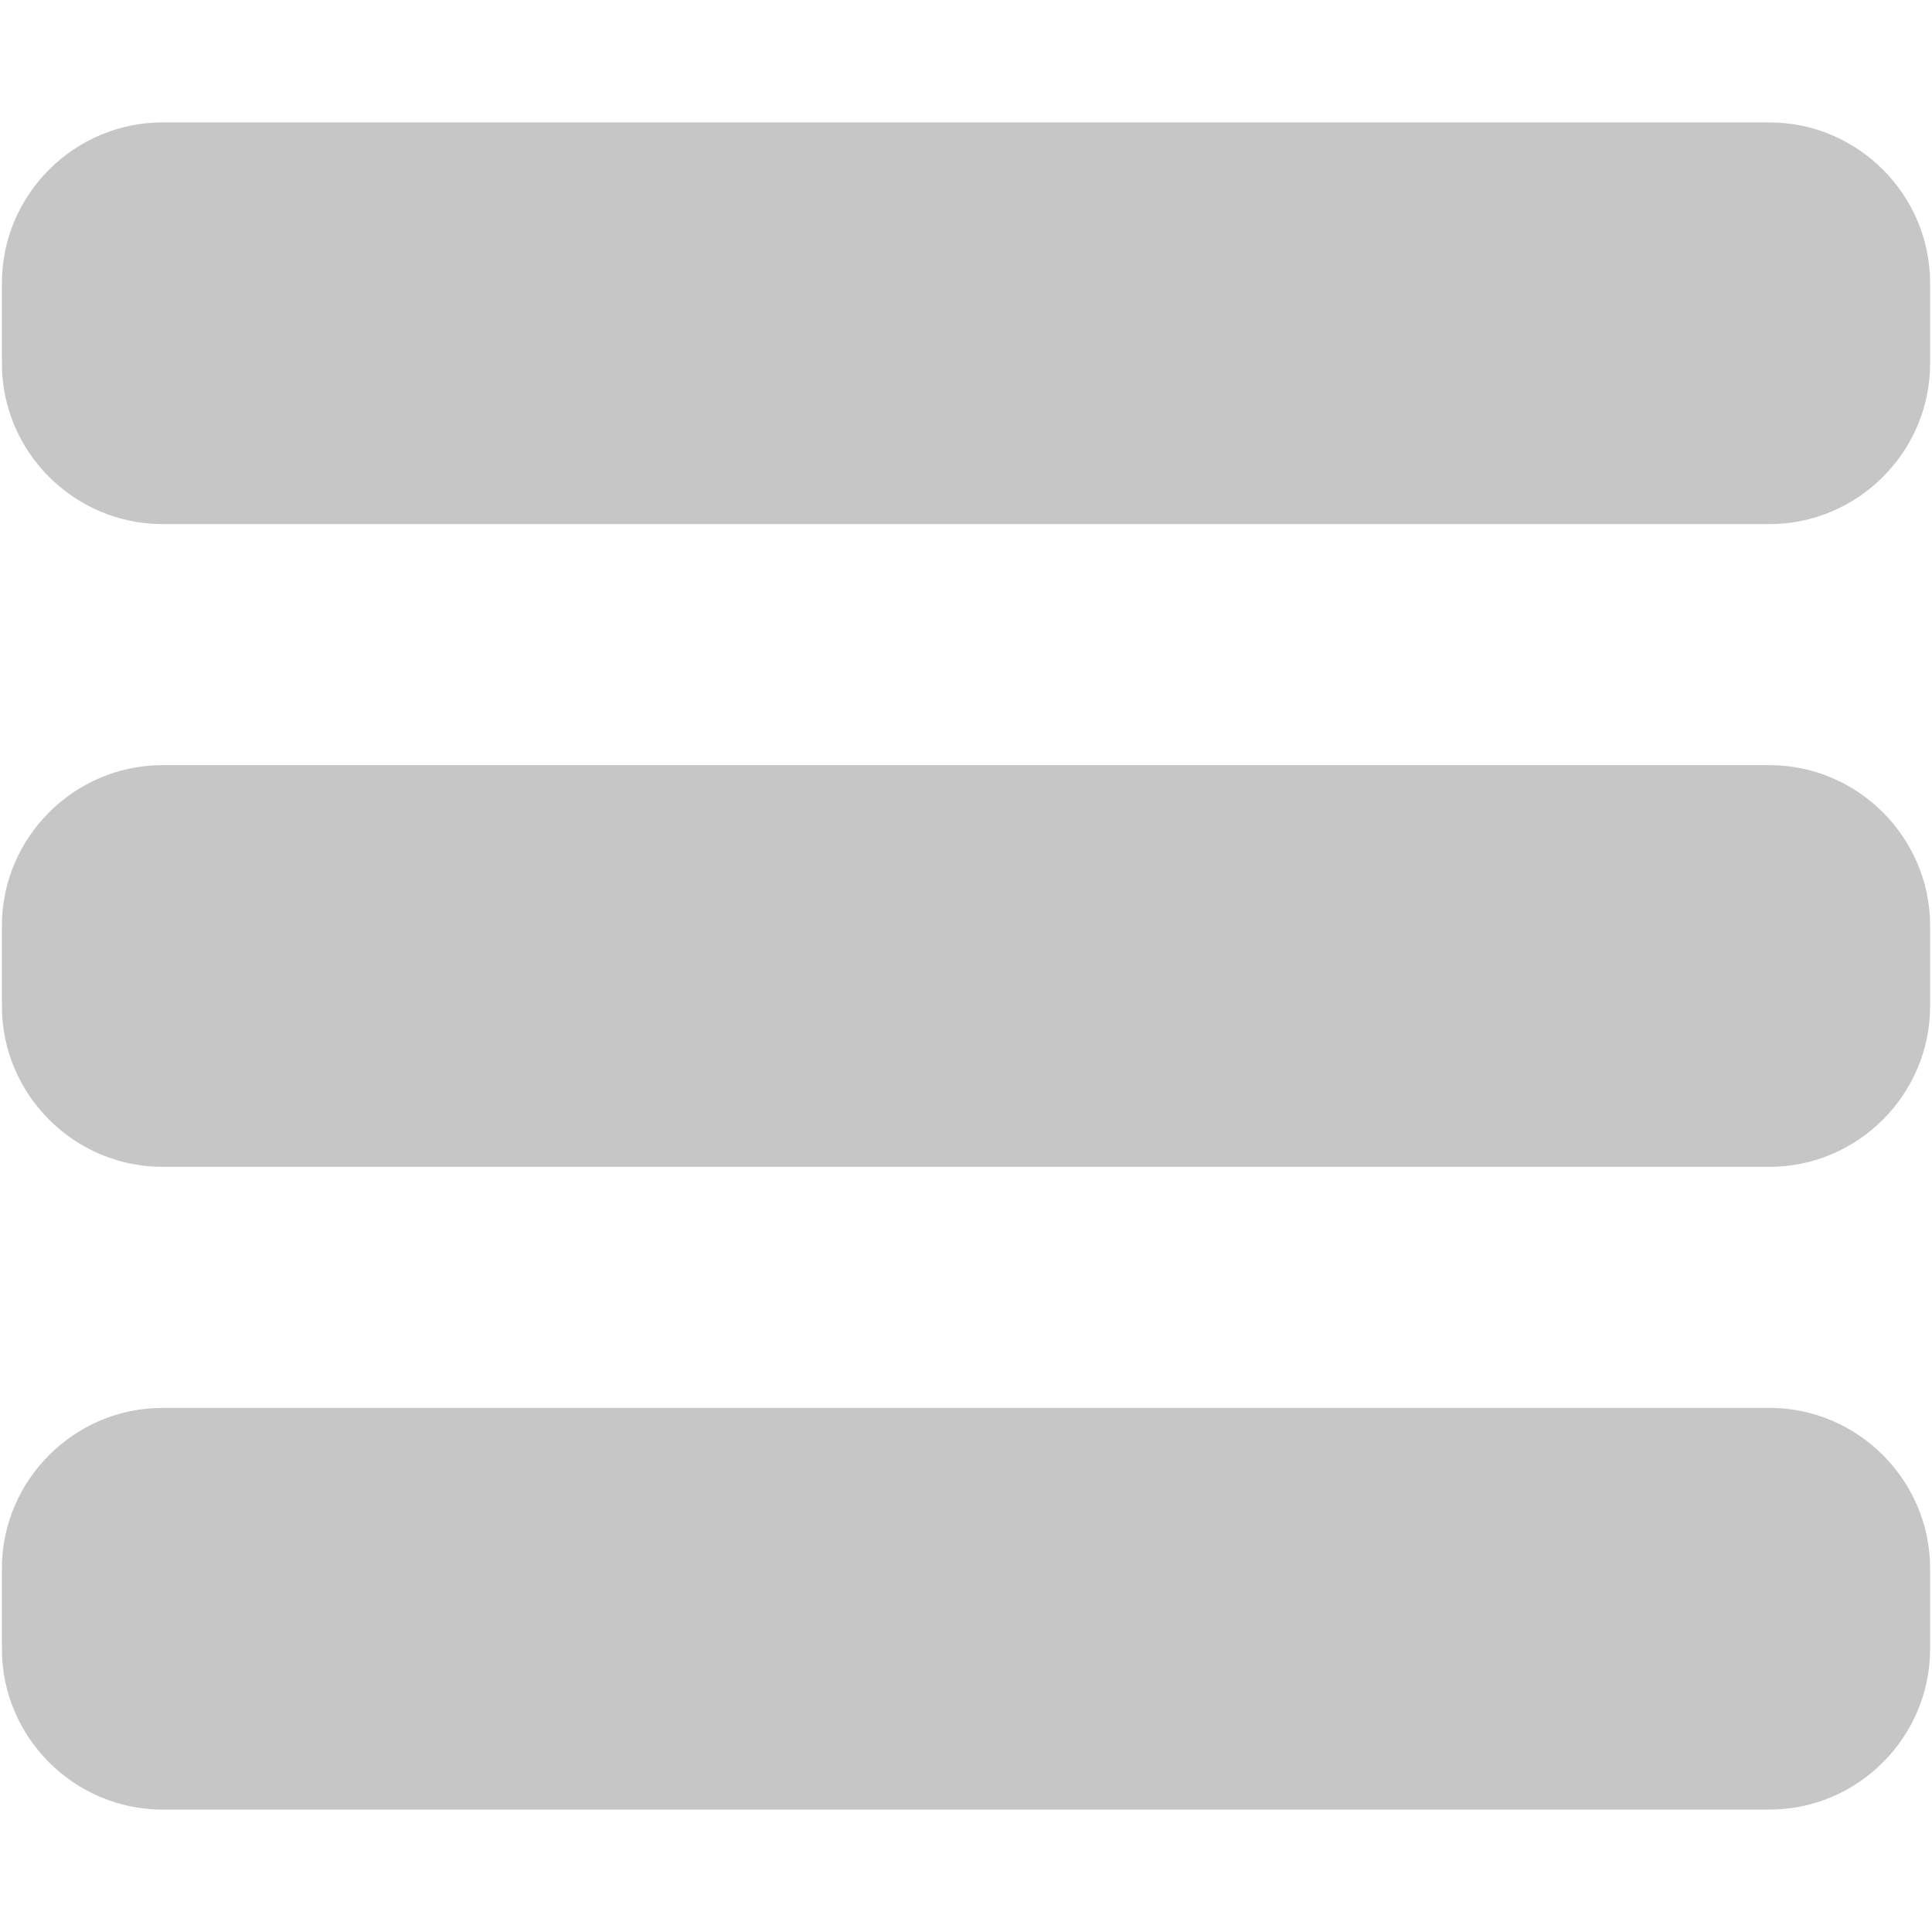 <?xml version="1.0" encoding="iso-8859-1"?>
<!DOCTYPE svg PUBLIC "-//W3C//DTD SVG 1.1//EN" "http://www.w3.org/Graphics/SVG/1.1/DTD/svg11.dtd">
<svg 
 version="1.1" xmlns="http://www.w3.org/2000/svg" xmlns:xlink="http://www.w3.org/1999/xlink" x="0px" y="0px" width="512px"
	 height="512px" viewBox="0 0 512 512" enable-background="new 0 0 512 512" xml:space="preserve"
><g id="b75708d097f2188dff6617b0f00f1c09"><g></g><g fill="#c6c6c6"><path display="inline" d="M511.5,75.025v21.288c0,23.421-19.162,42.583-42.583,42.583H43.083
		c-23.421,0-42.583-19.163-42.583-42.583V75.025c0-23.421,19.163-42.583,42.583-42.583h425.833
		C492.338,32.441,511.5,51.604,511.5,75.025z M468.917,202.771H43.083c-23.421,0-42.583,19.162-42.583,42.583v21.288
		c0,23.421,19.163,42.583,42.583,42.583h425.833c23.421,0,42.583-19.162,42.583-42.583v-21.288
		C511.5,221.933,492.338,202.771,468.917,202.771z M468.917,373.104H43.083c-23.421,0-42.583,19.162-42.583,42.583v21.287
		c0,23.421,19.163,42.584,42.583,42.584h425.833c23.421,0,42.583-19.163,42.583-42.584v-21.287
		C511.5,392.267,492.338,373.104,468.917,373.104z"></path></g></g></svg>